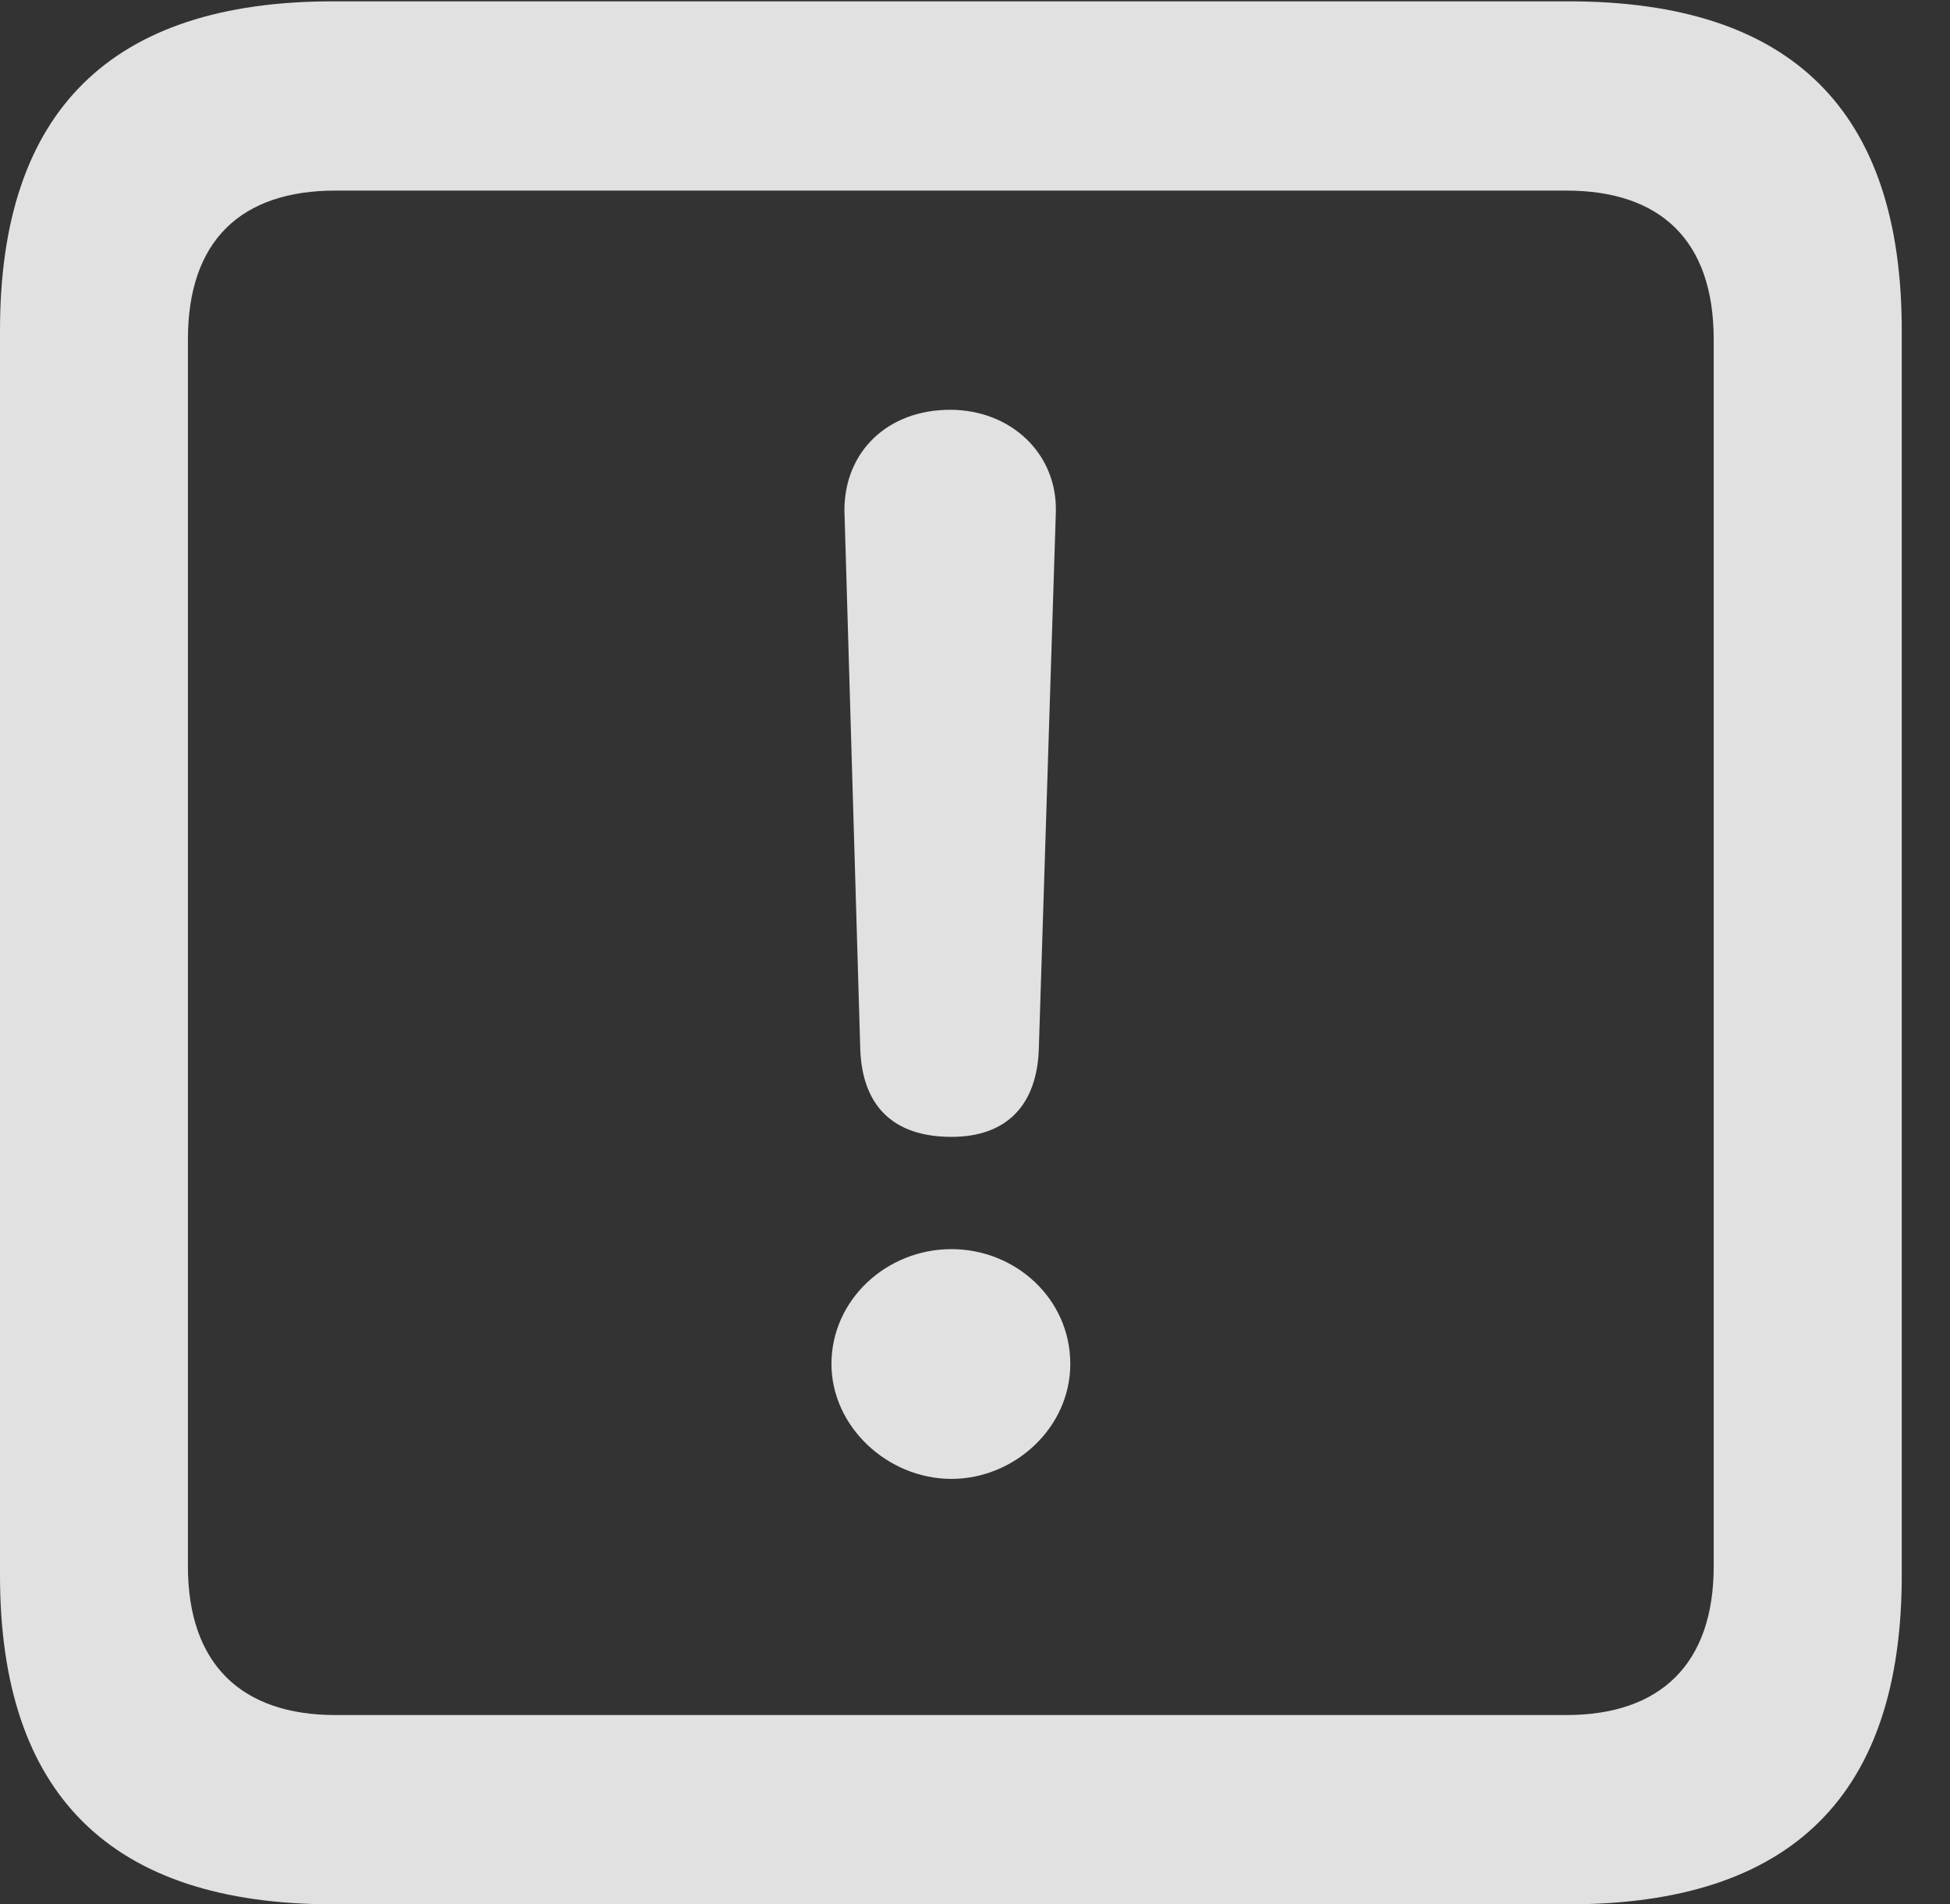 <?xml version="1.0" encoding="UTF-8"?>
<!--Generator: Apple Native CoreSVG 326-->
<!DOCTYPE svg
PUBLIC "-//W3C//DTD SVG 1.1//EN"
       "http://www.w3.org/Graphics/SVG/1.1/DTD/svg11.dtd">
<svg version="1.1" xmlns="http://www.w3.org/2000/svg" xmlns:xlink="http://www.w3.org/1999/xlink" viewBox="0 0 14.59 14.248">
 <rect x="0" y="0" width="14.59" height="14.248" fill="#333333" stroke="none"/>
 <g>
  <rect height="14.248" opacity="0" width="14.59" x="0" y="0"/>
  <path d="M2.49 14.248L11.738 14.248C13.408 14.248 14.229 13.428 14.229 11.787L14.229 2.471C14.229 0.83 13.408 0.01 11.738 0.01L2.49 0.01C0.83 0.01 0 0.83 0 2.471L0 11.787C0 13.428 0.83 14.248 2.49 14.248ZM2.51 12.832C1.807 12.832 1.406 12.451 1.406 11.719L1.406 2.539C1.406 1.797 1.807 1.426 2.51 1.426L11.719 1.426C12.422 1.426 12.822 1.797 12.822 2.539L12.822 11.719C12.822 12.451 12.422 12.832 11.719 12.832Z" fill="white" fill-opacity="0.85"/>
  <path d="M7.119 8.506C7.529 8.506 7.764 8.271 7.773 7.832L7.9 3.828C7.91 3.389 7.559 3.066 7.109 3.066C6.641 3.066 6.318 3.379 6.318 3.818L6.436 7.832C6.445 8.271 6.68 8.506 7.119 8.506ZM7.119 11.065C7.588 11.065 8.008 10.684 8.008 10.205C8.008 9.717 7.598 9.346 7.119 9.346C6.631 9.346 6.221 9.727 6.221 10.205C6.221 10.674 6.641 11.065 7.119 11.065Z" fill="white" fill-opacity="0.85"/>
 </g>
</svg>
